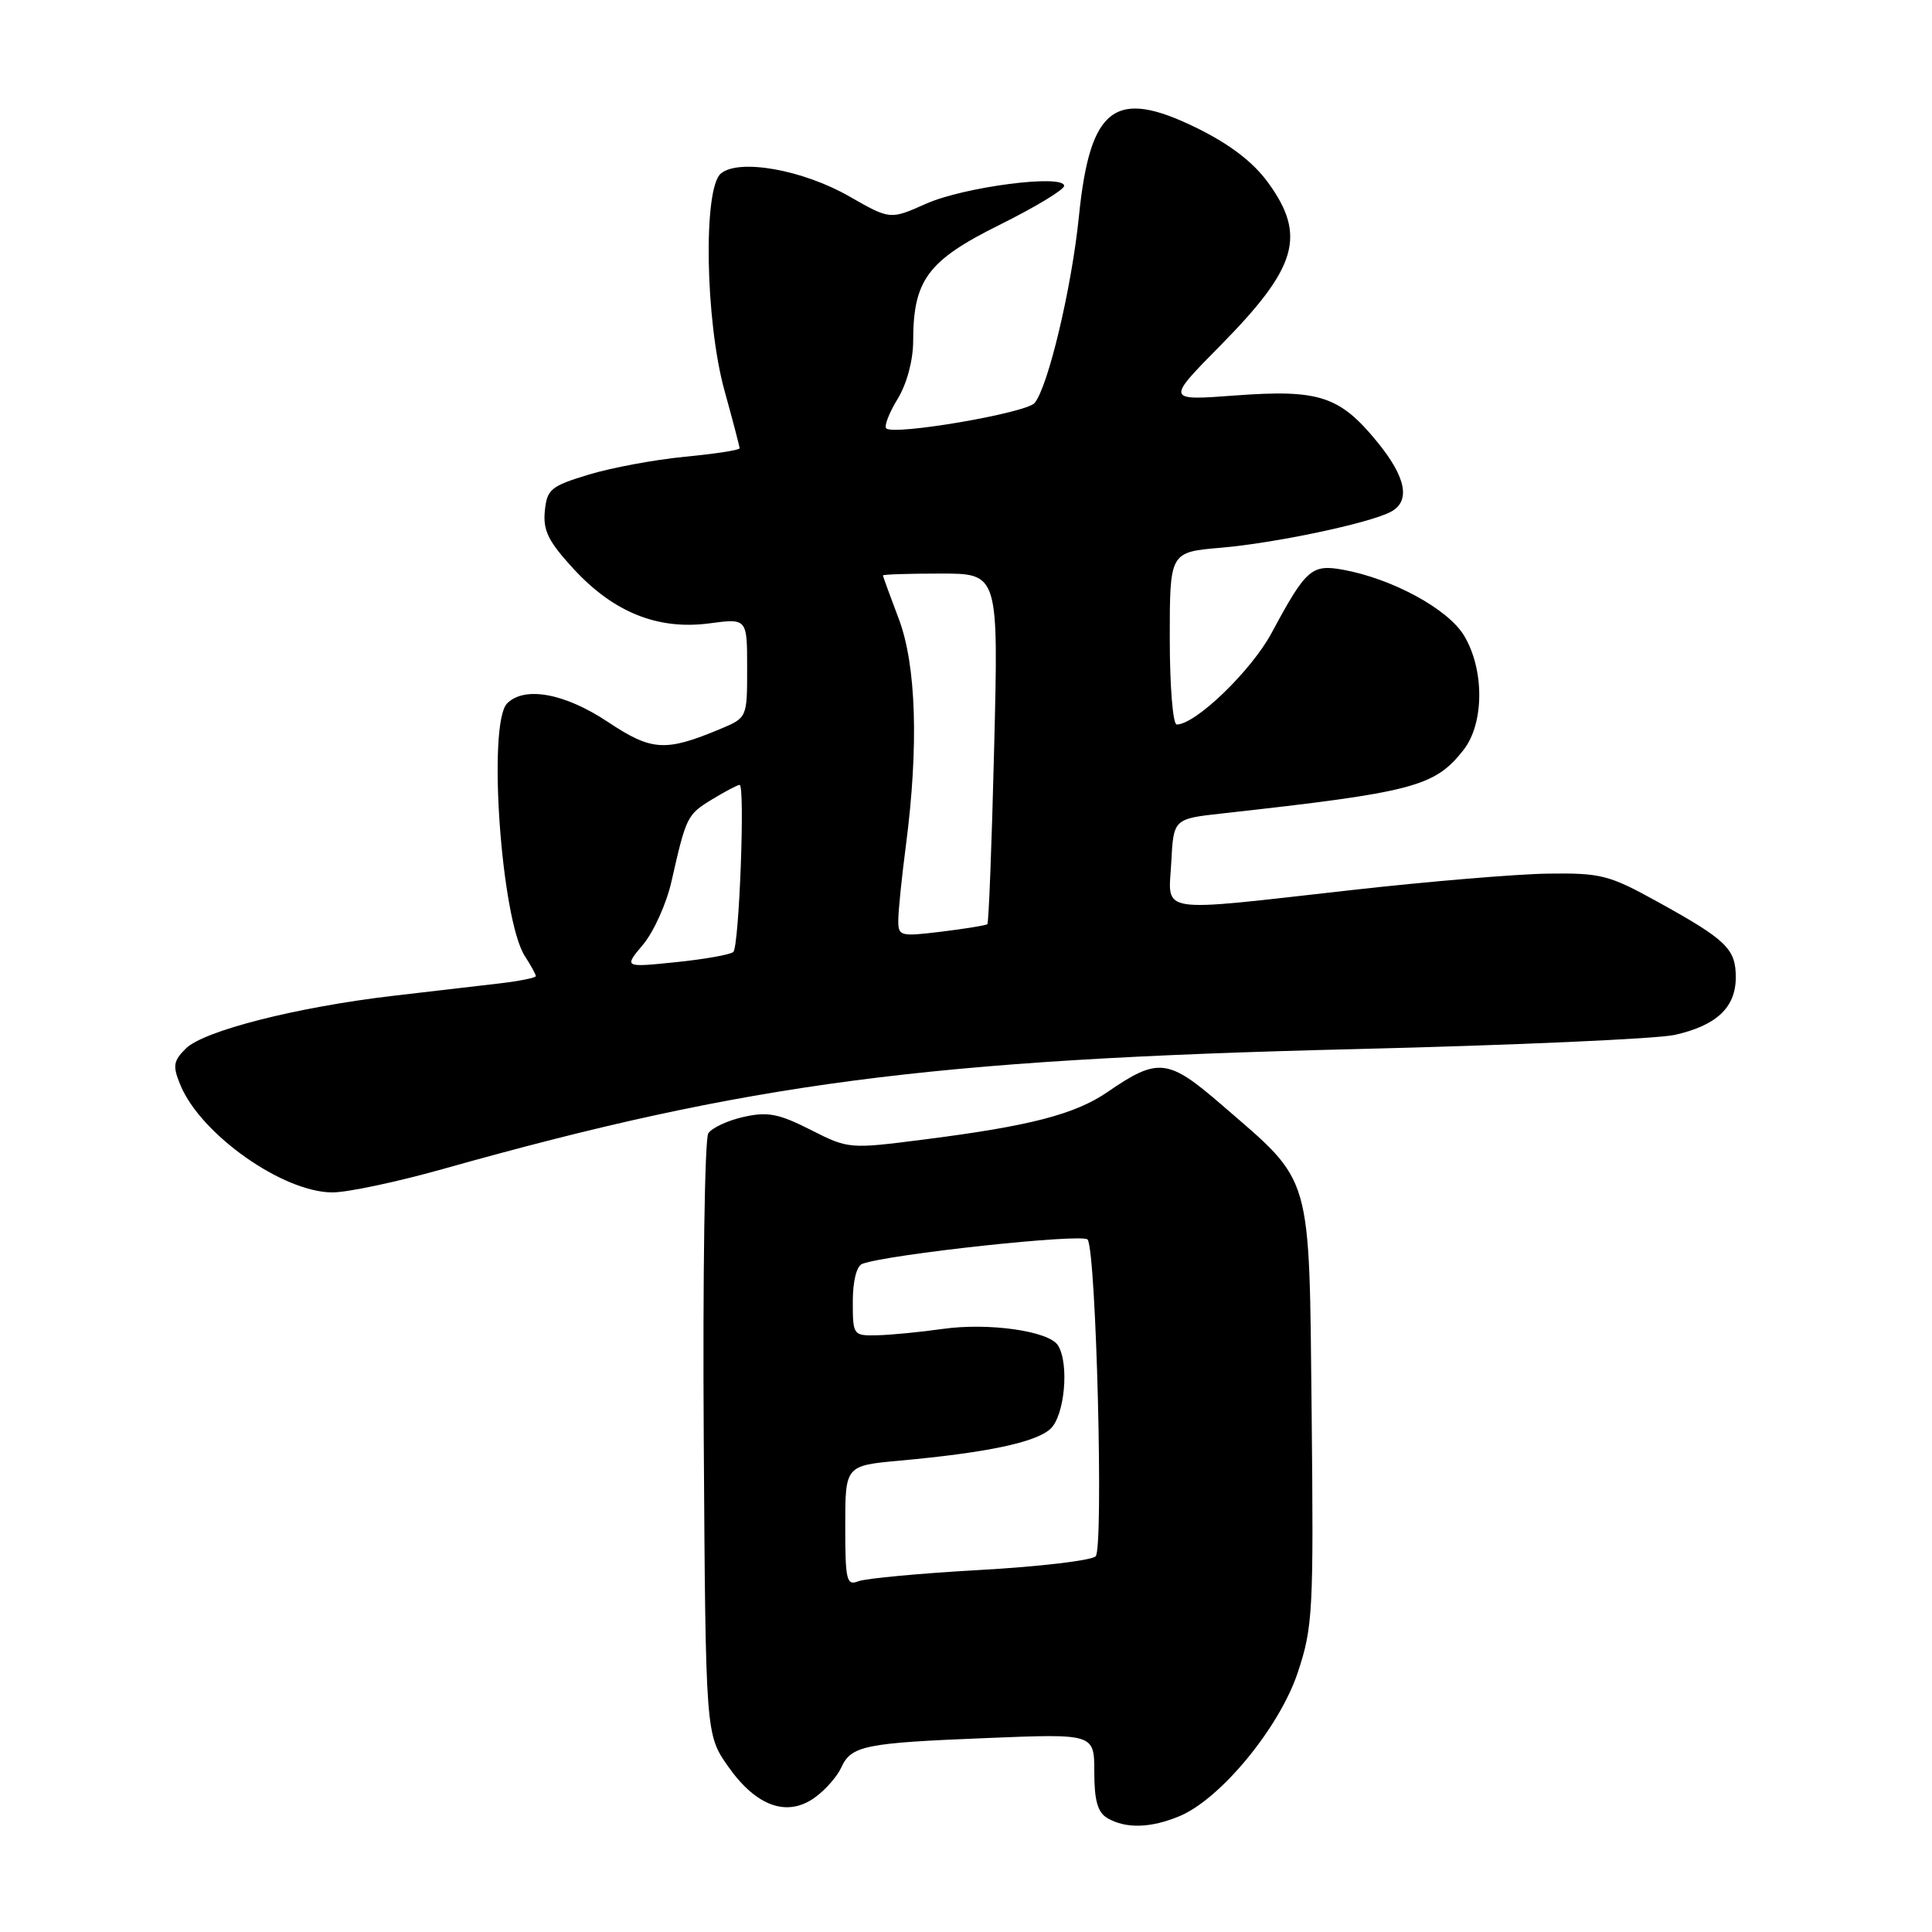 <?xml version="1.0" encoding="UTF-8" standalone="no"?>
<!DOCTYPE svg PUBLIC "-//W3C//DTD SVG 1.1//EN" "http://www.w3.org/Graphics/SVG/1.1/DTD/svg11.dtd" >
<svg xmlns="http://www.w3.org/2000/svg" xmlns:xlink="http://www.w3.org/1999/xlink" version="1.1" viewBox="0 0 256 256">
 <g >
 <path fill="currentColor"
d=" M 156.29 240.65 C 161.74 238.38 169.54 228.90 171.96 221.62 C 173.96 215.60 174.07 213.56 173.80 187.23 C 173.45 154.96 174.02 156.91 161.93 146.44 C 154.77 140.24 153.46 140.09 146.76 144.69 C 142.44 147.66 136.45 149.21 122.44 150.99 C 112.52 152.26 112.42 152.25 107.40 149.70 C 103.17 147.56 101.70 147.28 98.52 148.00 C 96.42 148.47 94.32 149.45 93.85 150.18 C 93.38 150.90 93.11 169.12 93.25 190.67 C 93.50 229.83 93.50 229.83 96.50 234.09 C 100.22 239.38 104.33 240.83 108.00 238.16 C 109.38 237.16 110.93 235.39 111.46 234.23 C 112.79 231.30 114.54 230.95 130.75 230.30 C 145.00 229.72 145.00 229.72 145.00 234.81 C 145.00 238.60 145.45 240.16 146.75 240.92 C 149.18 242.33 152.49 242.24 156.29 240.65 Z  M 58.58 154.93 C 99.21 143.49 122.81 140.39 179.60 139.01 C 200.55 138.50 219.59 137.65 221.92 137.13 C 227.46 135.88 230.00 133.49 230.00 129.50 C 230.00 125.72 228.77 124.53 219.60 119.47 C 213.21 115.94 212.12 115.66 205.10 115.76 C 200.92 115.82 189.21 116.80 179.09 117.94 C 152.84 120.88 154.84 121.19 155.20 114.25 C 155.50 108.50 155.50 108.50 162.00 107.78 C 187.34 104.97 190.09 104.24 193.91 99.39 C 196.69 95.86 196.71 88.68 193.97 84.18 C 191.83 80.67 184.45 76.67 177.94 75.49 C 173.79 74.74 173.04 75.41 168.50 83.86 C 165.80 88.88 158.43 96.00 155.92 96.00 C 155.41 96.00 155.00 90.88 155.00 84.58 C 155.00 73.16 155.00 73.16 161.75 72.58 C 168.93 71.97 181.34 69.35 184.25 67.84 C 186.95 66.44 186.34 63.25 182.47 58.53 C 177.51 52.47 174.78 51.58 163.70 52.40 C 154.50 53.09 154.50 53.09 161.70 45.79 C 171.88 35.47 173.13 31.24 168.06 24.24 C 166.07 21.49 163.02 19.15 158.60 16.97 C 147.74 11.63 144.44 14.09 142.96 28.68 C 142.01 38.10 138.89 51.23 137.09 53.40 C 135.98 54.73 118.41 57.74 117.43 56.76 C 117.13 56.47 117.81 54.71 118.94 52.86 C 120.16 50.86 120.99 47.77 121.00 45.22 C 121.00 37.11 122.92 34.52 132.44 29.80 C 137.15 27.46 141.00 25.14 141.00 24.63 C 141.00 23.04 127.76 24.75 122.72 26.99 C 117.95 29.12 117.95 29.12 112.53 26.02 C 106.37 22.49 97.92 20.99 95.52 22.99 C 93.15 24.95 93.45 42.55 96.00 51.76 C 97.10 55.73 98.00 59.17 98.00 59.40 C 98.00 59.64 94.74 60.14 90.75 60.52 C 86.76 60.91 81.03 61.97 78.00 62.89 C 72.97 64.42 72.47 64.83 72.19 67.74 C 71.94 70.30 72.68 71.78 76.02 75.40 C 81.32 81.15 87.18 83.50 93.99 82.60 C 99.00 81.93 99.00 81.93 99.00 88.52 C 99.00 95.10 99.00 95.10 95.45 96.59 C 88.14 99.64 86.36 99.53 80.50 95.63 C 74.83 91.86 69.51 90.89 67.20 93.20 C 64.57 95.83 66.40 121.88 69.56 126.71 C 70.35 127.93 71.00 129.11 71.00 129.34 C 71.00 129.56 68.86 129.99 66.25 130.30 C 63.64 130.60 57.23 131.35 52.00 131.96 C 39.27 133.46 26.97 136.59 24.62 138.94 C 22.95 140.60 22.86 141.25 23.91 143.79 C 26.62 150.33 37.50 158.00 44.06 158.00 C 46.04 158.00 52.57 156.62 58.58 154.93 Z  M 112.00 202.21 C 112.00 194.20 112.00 194.20 119.25 193.54 C 130.77 192.49 137.19 191.13 139.17 189.35 C 141.08 187.62 141.71 180.67 140.18 178.26 C 138.98 176.36 130.97 175.23 124.91 176.09 C 121.93 176.51 118.04 176.89 116.25 176.93 C 113.05 177.00 113.00 176.93 113.00 172.47 C 113.00 169.76 113.50 167.75 114.25 167.47 C 117.62 166.20 143.56 163.40 144.12 164.25 C 145.26 165.99 146.25 205.15 145.18 206.22 C 144.63 206.77 137.72 207.59 129.84 208.03 C 121.95 208.47 114.71 209.15 113.75 209.52 C 112.17 210.15 112.00 209.43 112.00 202.21 Z  M 85.21 125.16 C 86.62 123.48 88.31 119.73 88.97 116.81 C 90.93 108.18 91.04 107.95 94.34 105.93 C 96.08 104.87 97.72 104.01 98.00 104.00 C 98.75 104.00 97.94 125.40 97.17 126.14 C 96.80 126.49 93.39 127.10 89.58 127.49 C 82.66 128.20 82.66 128.20 85.21 125.16 Z  M 119.03 121.82 C 119.05 120.54 119.50 116.12 120.04 112.00 C 121.75 98.87 121.41 88.09 119.08 81.97 C 117.94 78.96 117.00 76.39 117.00 76.25 C 117.00 76.11 120.44 76.00 124.65 76.00 C 132.31 76.00 132.31 76.00 131.73 99.09 C 131.42 111.79 131.01 122.30 130.83 122.46 C 130.65 122.62 127.91 123.06 124.75 123.45 C 119.20 124.12 119.00 124.07 119.03 121.82 Z "/>
</g>
</svg>
